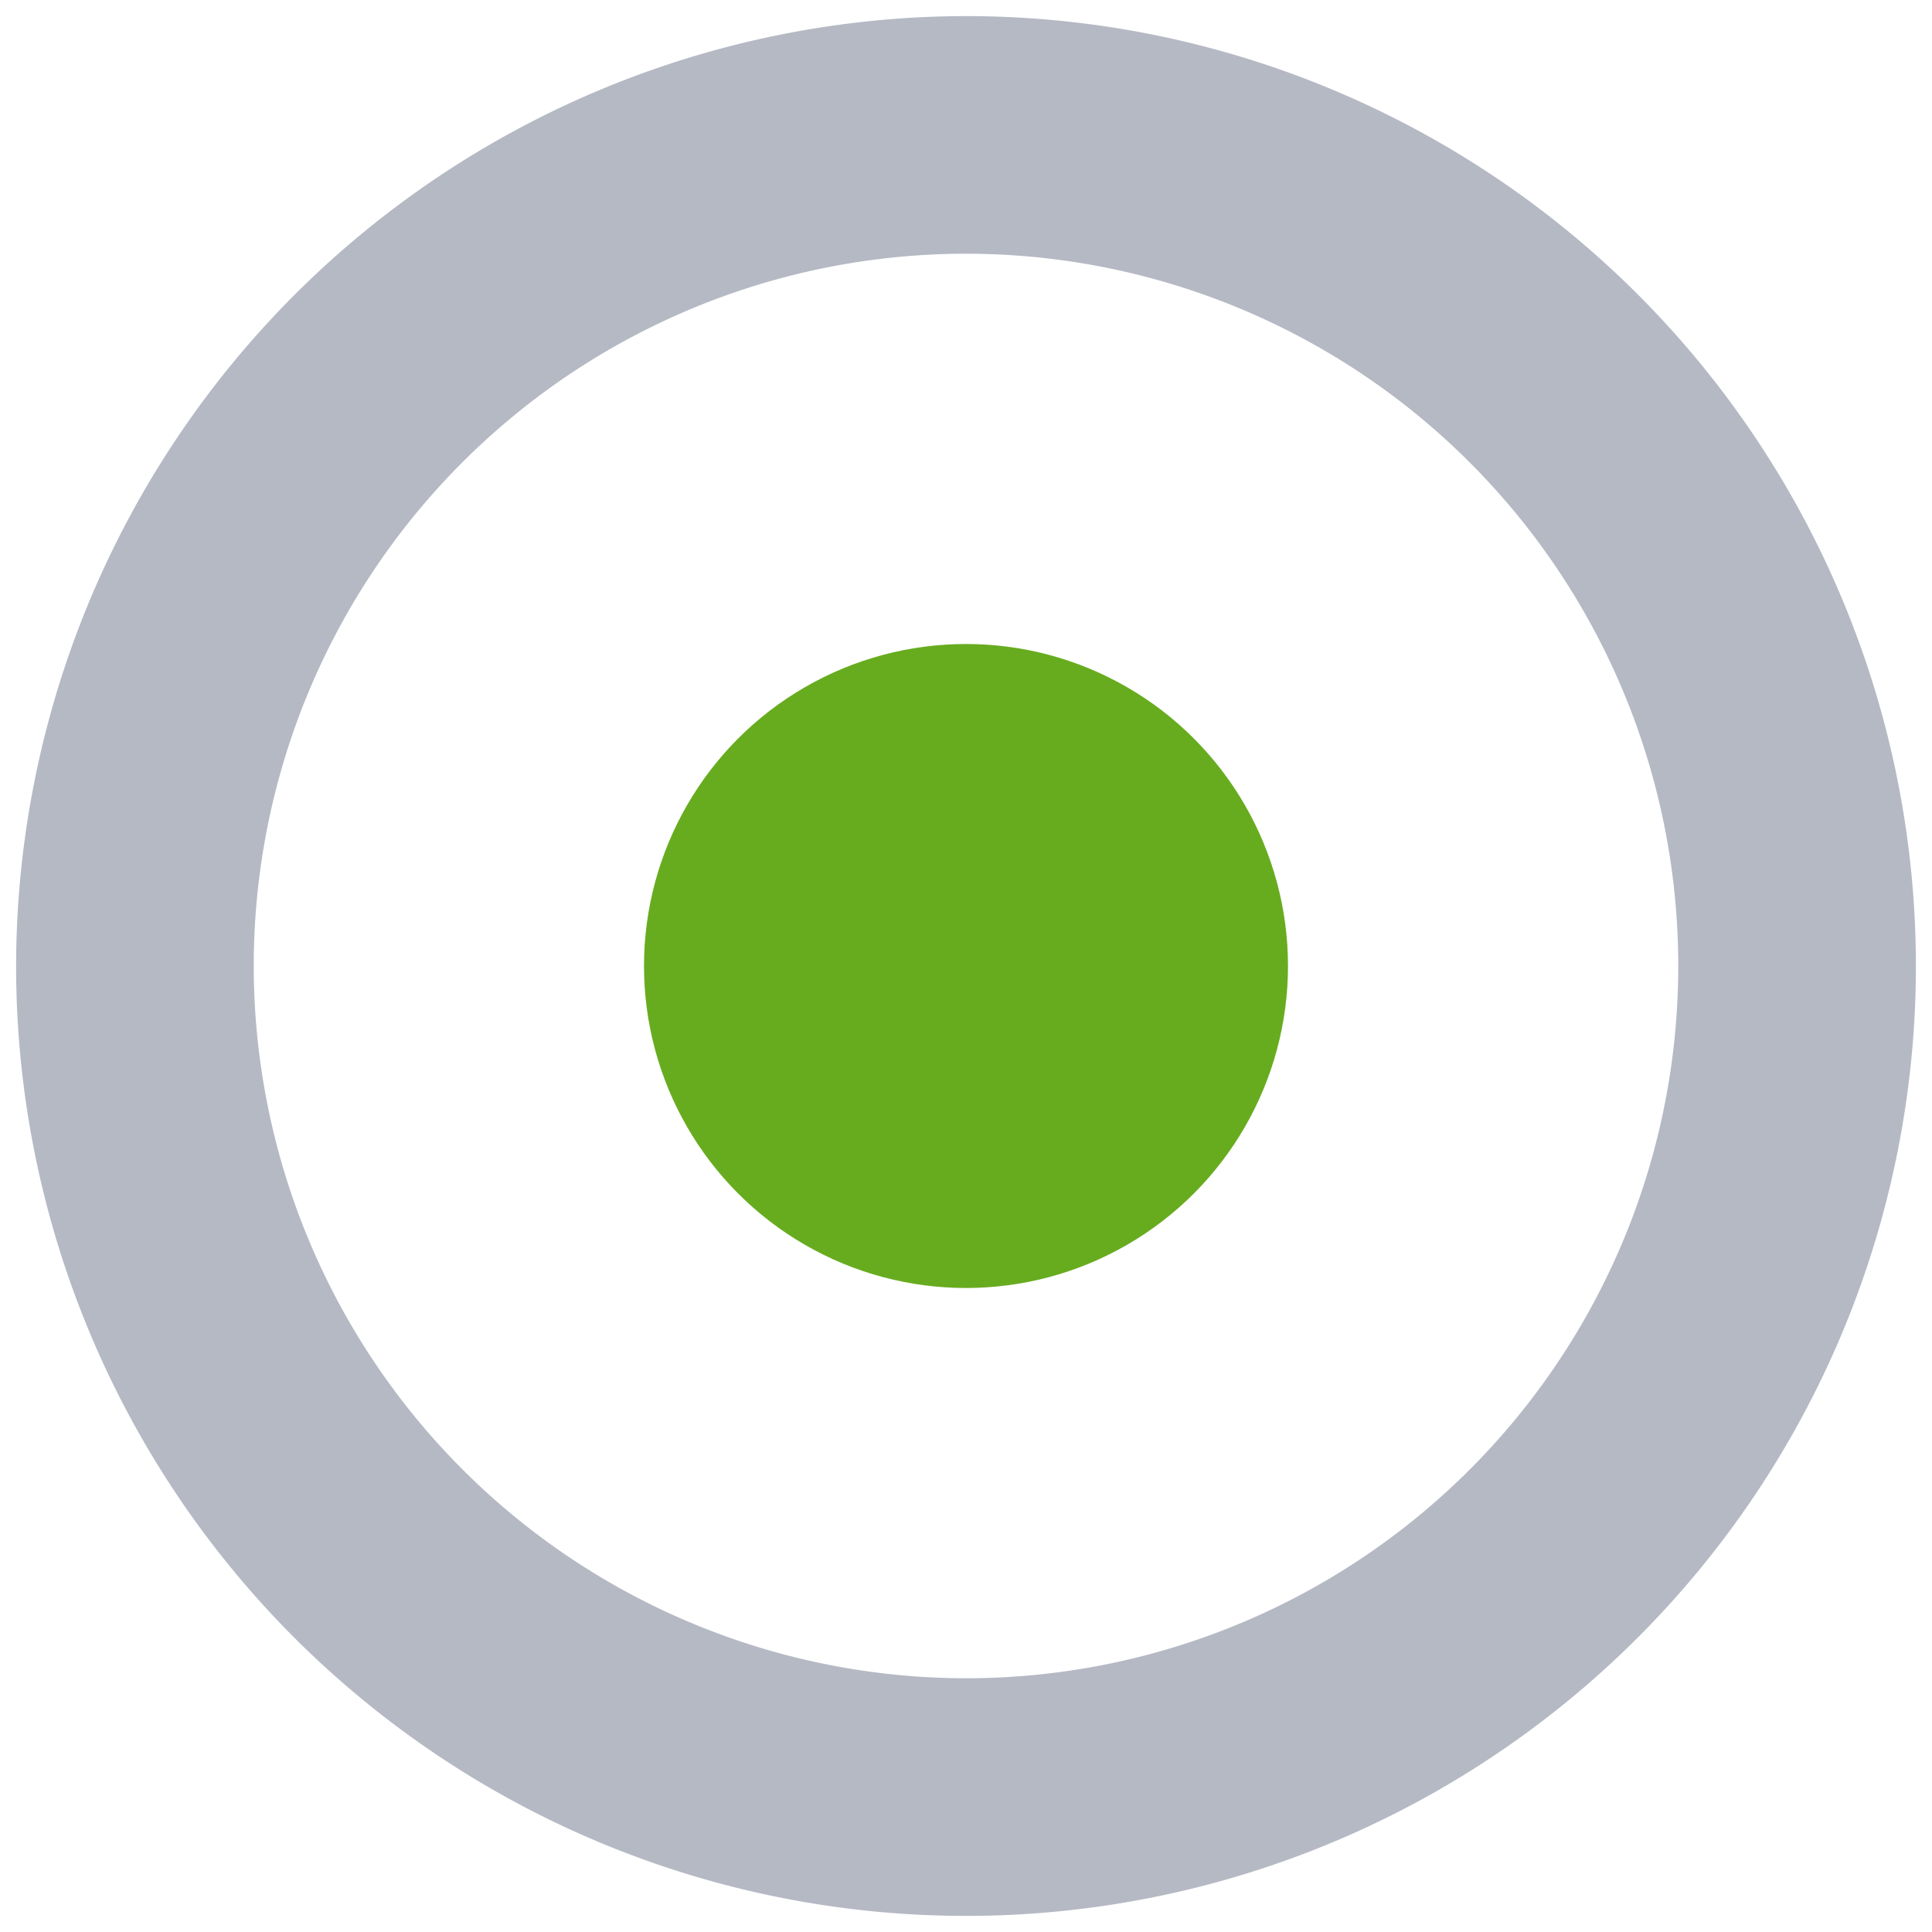 <svg xmlns="http://www.w3.org/2000/svg" viewBox="0 0 30 30"><title>3</title><rect x="29.13" y="29.13" width="0.13" height="0.13" style="opacity:0"/><path d="M15,.25A14.75,14.75,0,1,1,.25,15,14.77,14.77,0,0,1,15,.25Zm0,25.81A11.06,11.06,0,1,0,3.94,15,11.07,11.07,0,0,0,15,26.06Z" style="fill:#b5b9c4"/><rect x="29.13" y="29.13" width="0.13" height="0.13" style="fill:#1b5e20;opacity:0"/><circle cx="15" cy="15" r="5" style="fill:#67ac1f"/><rect width="0.1" height="0.1" style="fill:#b5b9c4;opacity:0"/><rect x="29.9" y="29.9" width="0.1" height="0.1" style="fill:#b5b9c4;opacity:0"/></svg>